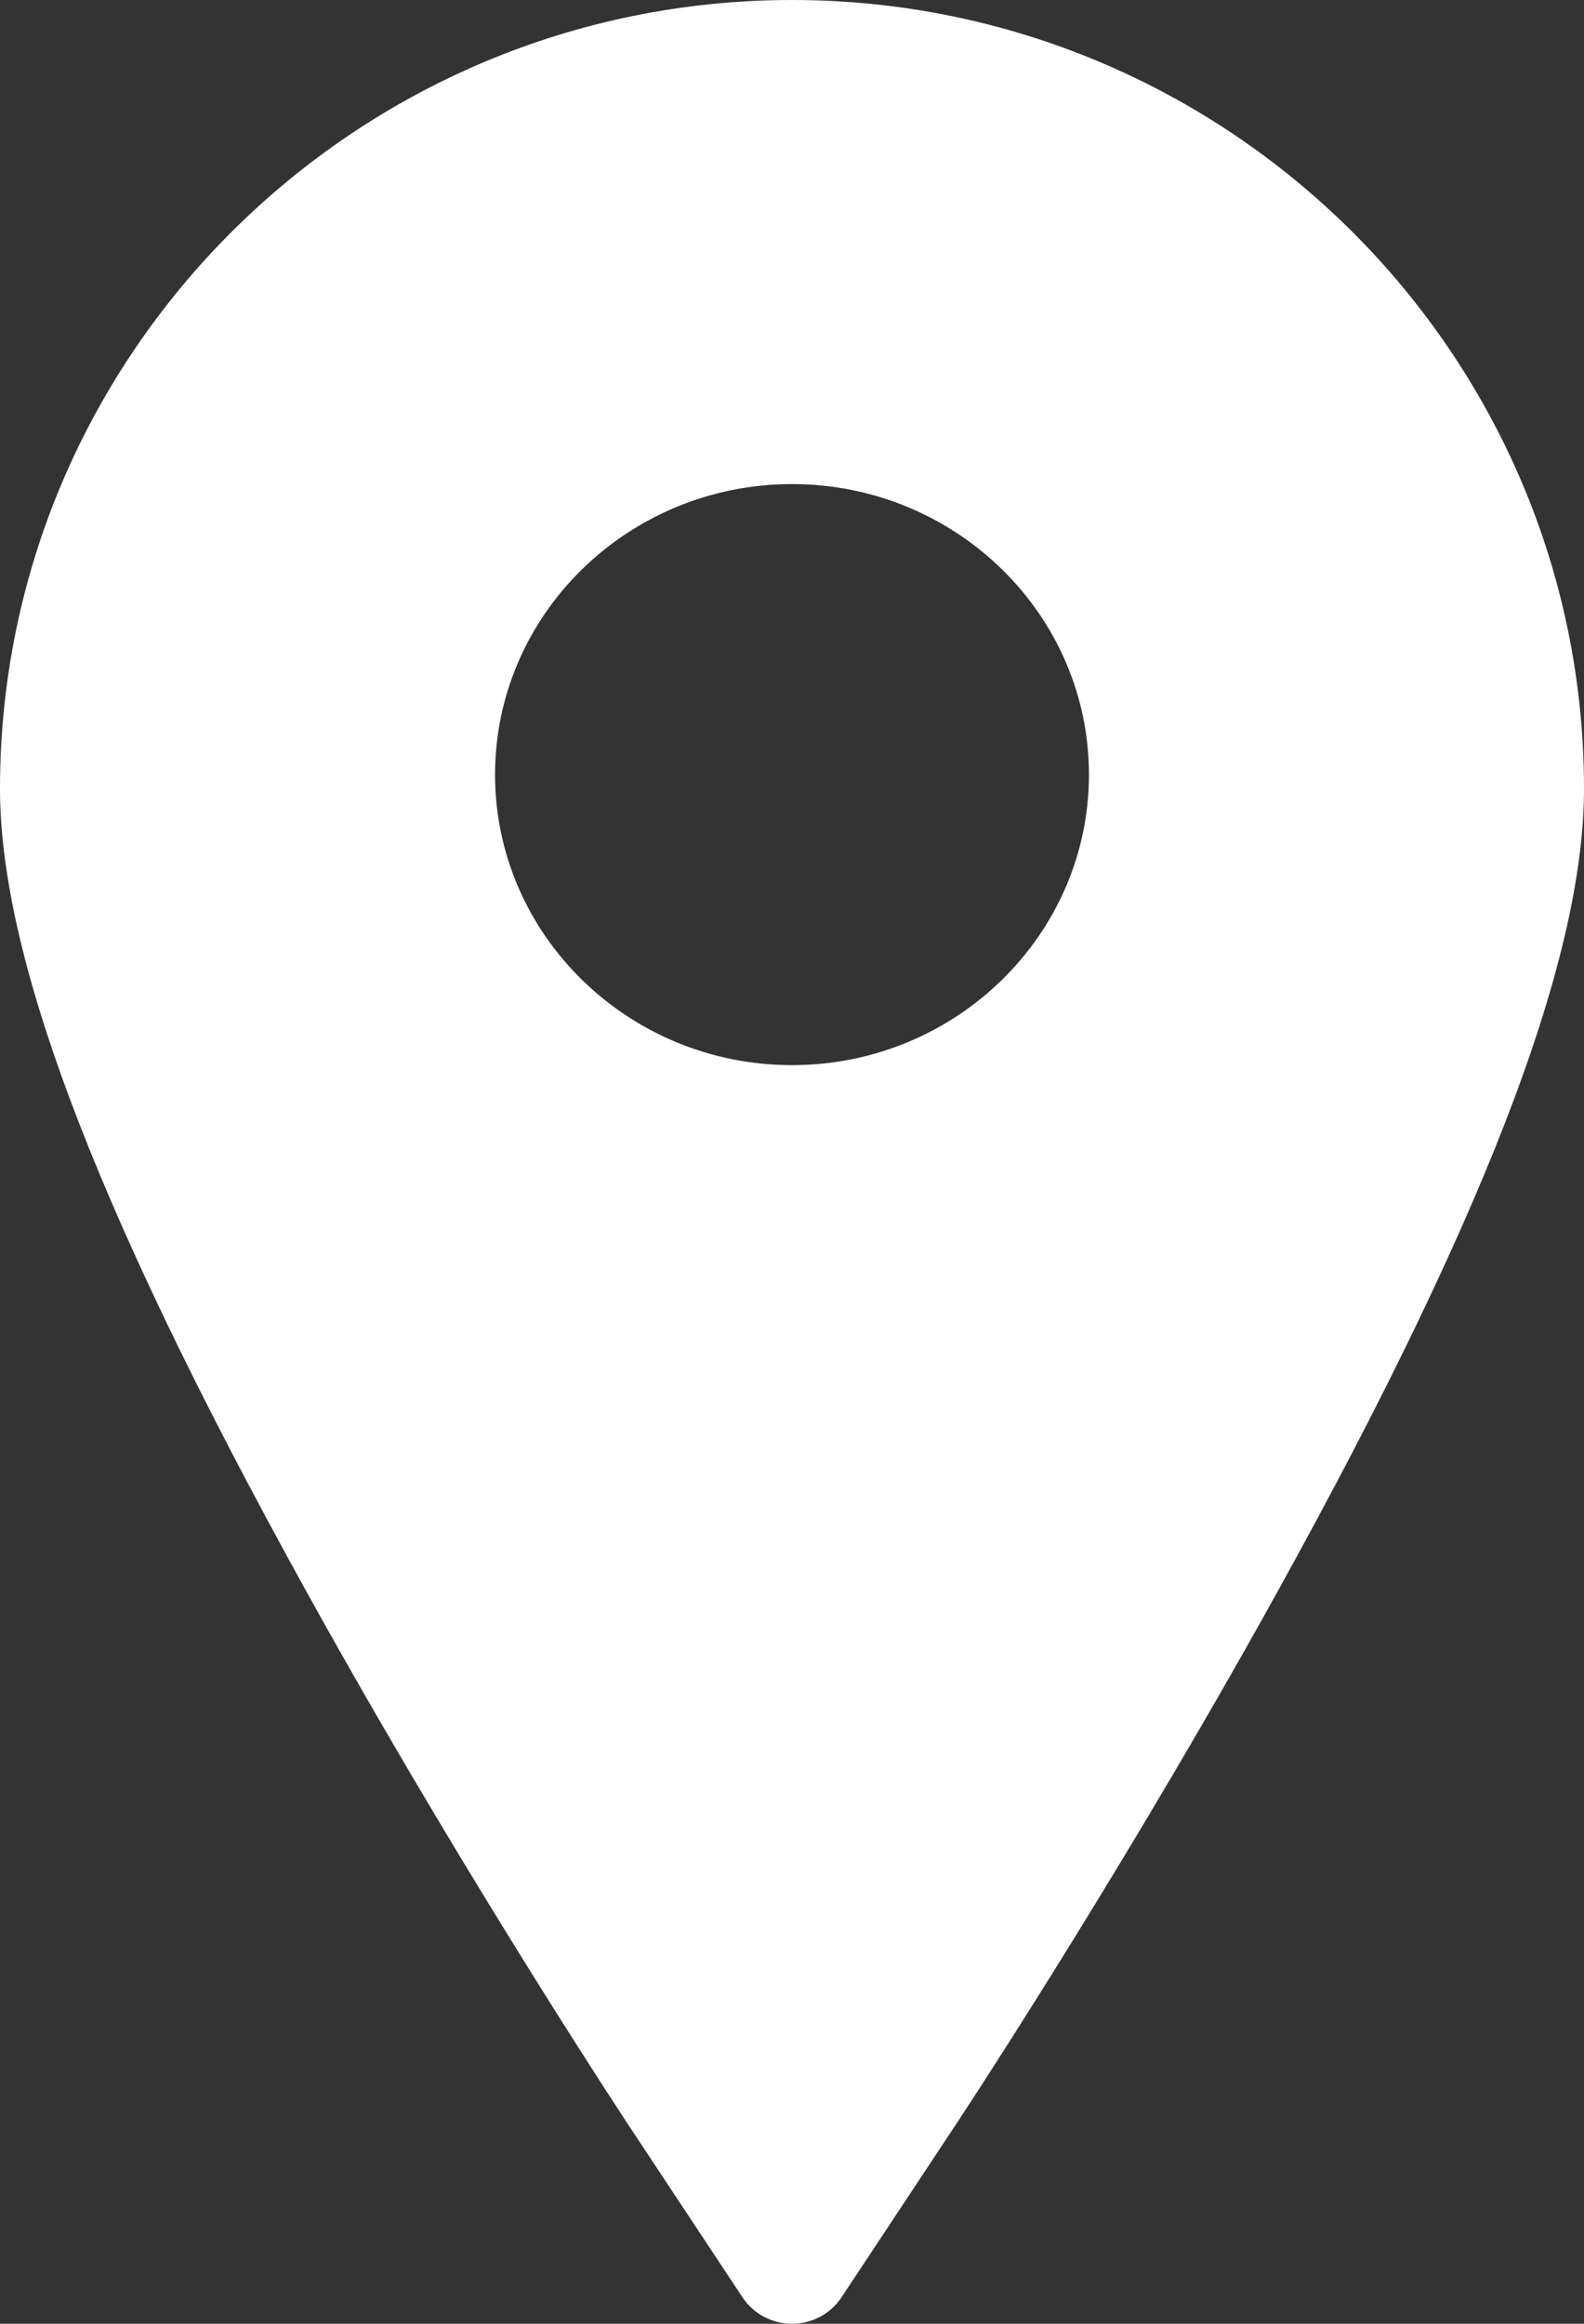 <svg viewBox="0 0 15 22" version="1.1" xmlns="http://www.w3.org/2000/svg" xmlns:xlink="http://www.w3.org/1999/xlink">
<rect x="0" y="0" width="15" height="22" fill="#333333" stroke="none"/>
<title>Vector</title>
<desc>Created using Figma</desc>
<g id="Canvas" transform="translate(-3241 -372)">
<g id="Vector">
<g id="Vector">
<use xlink:href="#path0_fill" transform="translate(3241 372)" fill="#FFFFFF"/>
</g>
</g>
</g>
<defs>
<path id="path0_fill" fill-rule="evenodd" d="M 0 7.466C 0 3.349 3.365 0 7.5 0C 11.635 0 15 3.349 15 7.466C 15 9.121 14.021 11.637 11.922 15.384C 10.477 17.961 9.061 20.102 9 20.192L 7.969 21.749C 7.865 21.906 7.689 22 7.5 22C 7.311 22 7.135 21.906 7.031 21.749L 6 20.192C 5.939 20.101 4.512 17.942 3.078 15.384C 0.979 11.637 0 9.121 0 7.466ZM 4.688 7.333C 4.688 5.817 5.949 4.583 7.5 4.583C 9.051 4.583 10.312 5.817 10.312 7.333C 10.312 8.85 9.051 10.084 7.5 10.084C 5.949 10.084 4.688 8.85 4.688 7.333Z"/>
</defs>
</svg>
